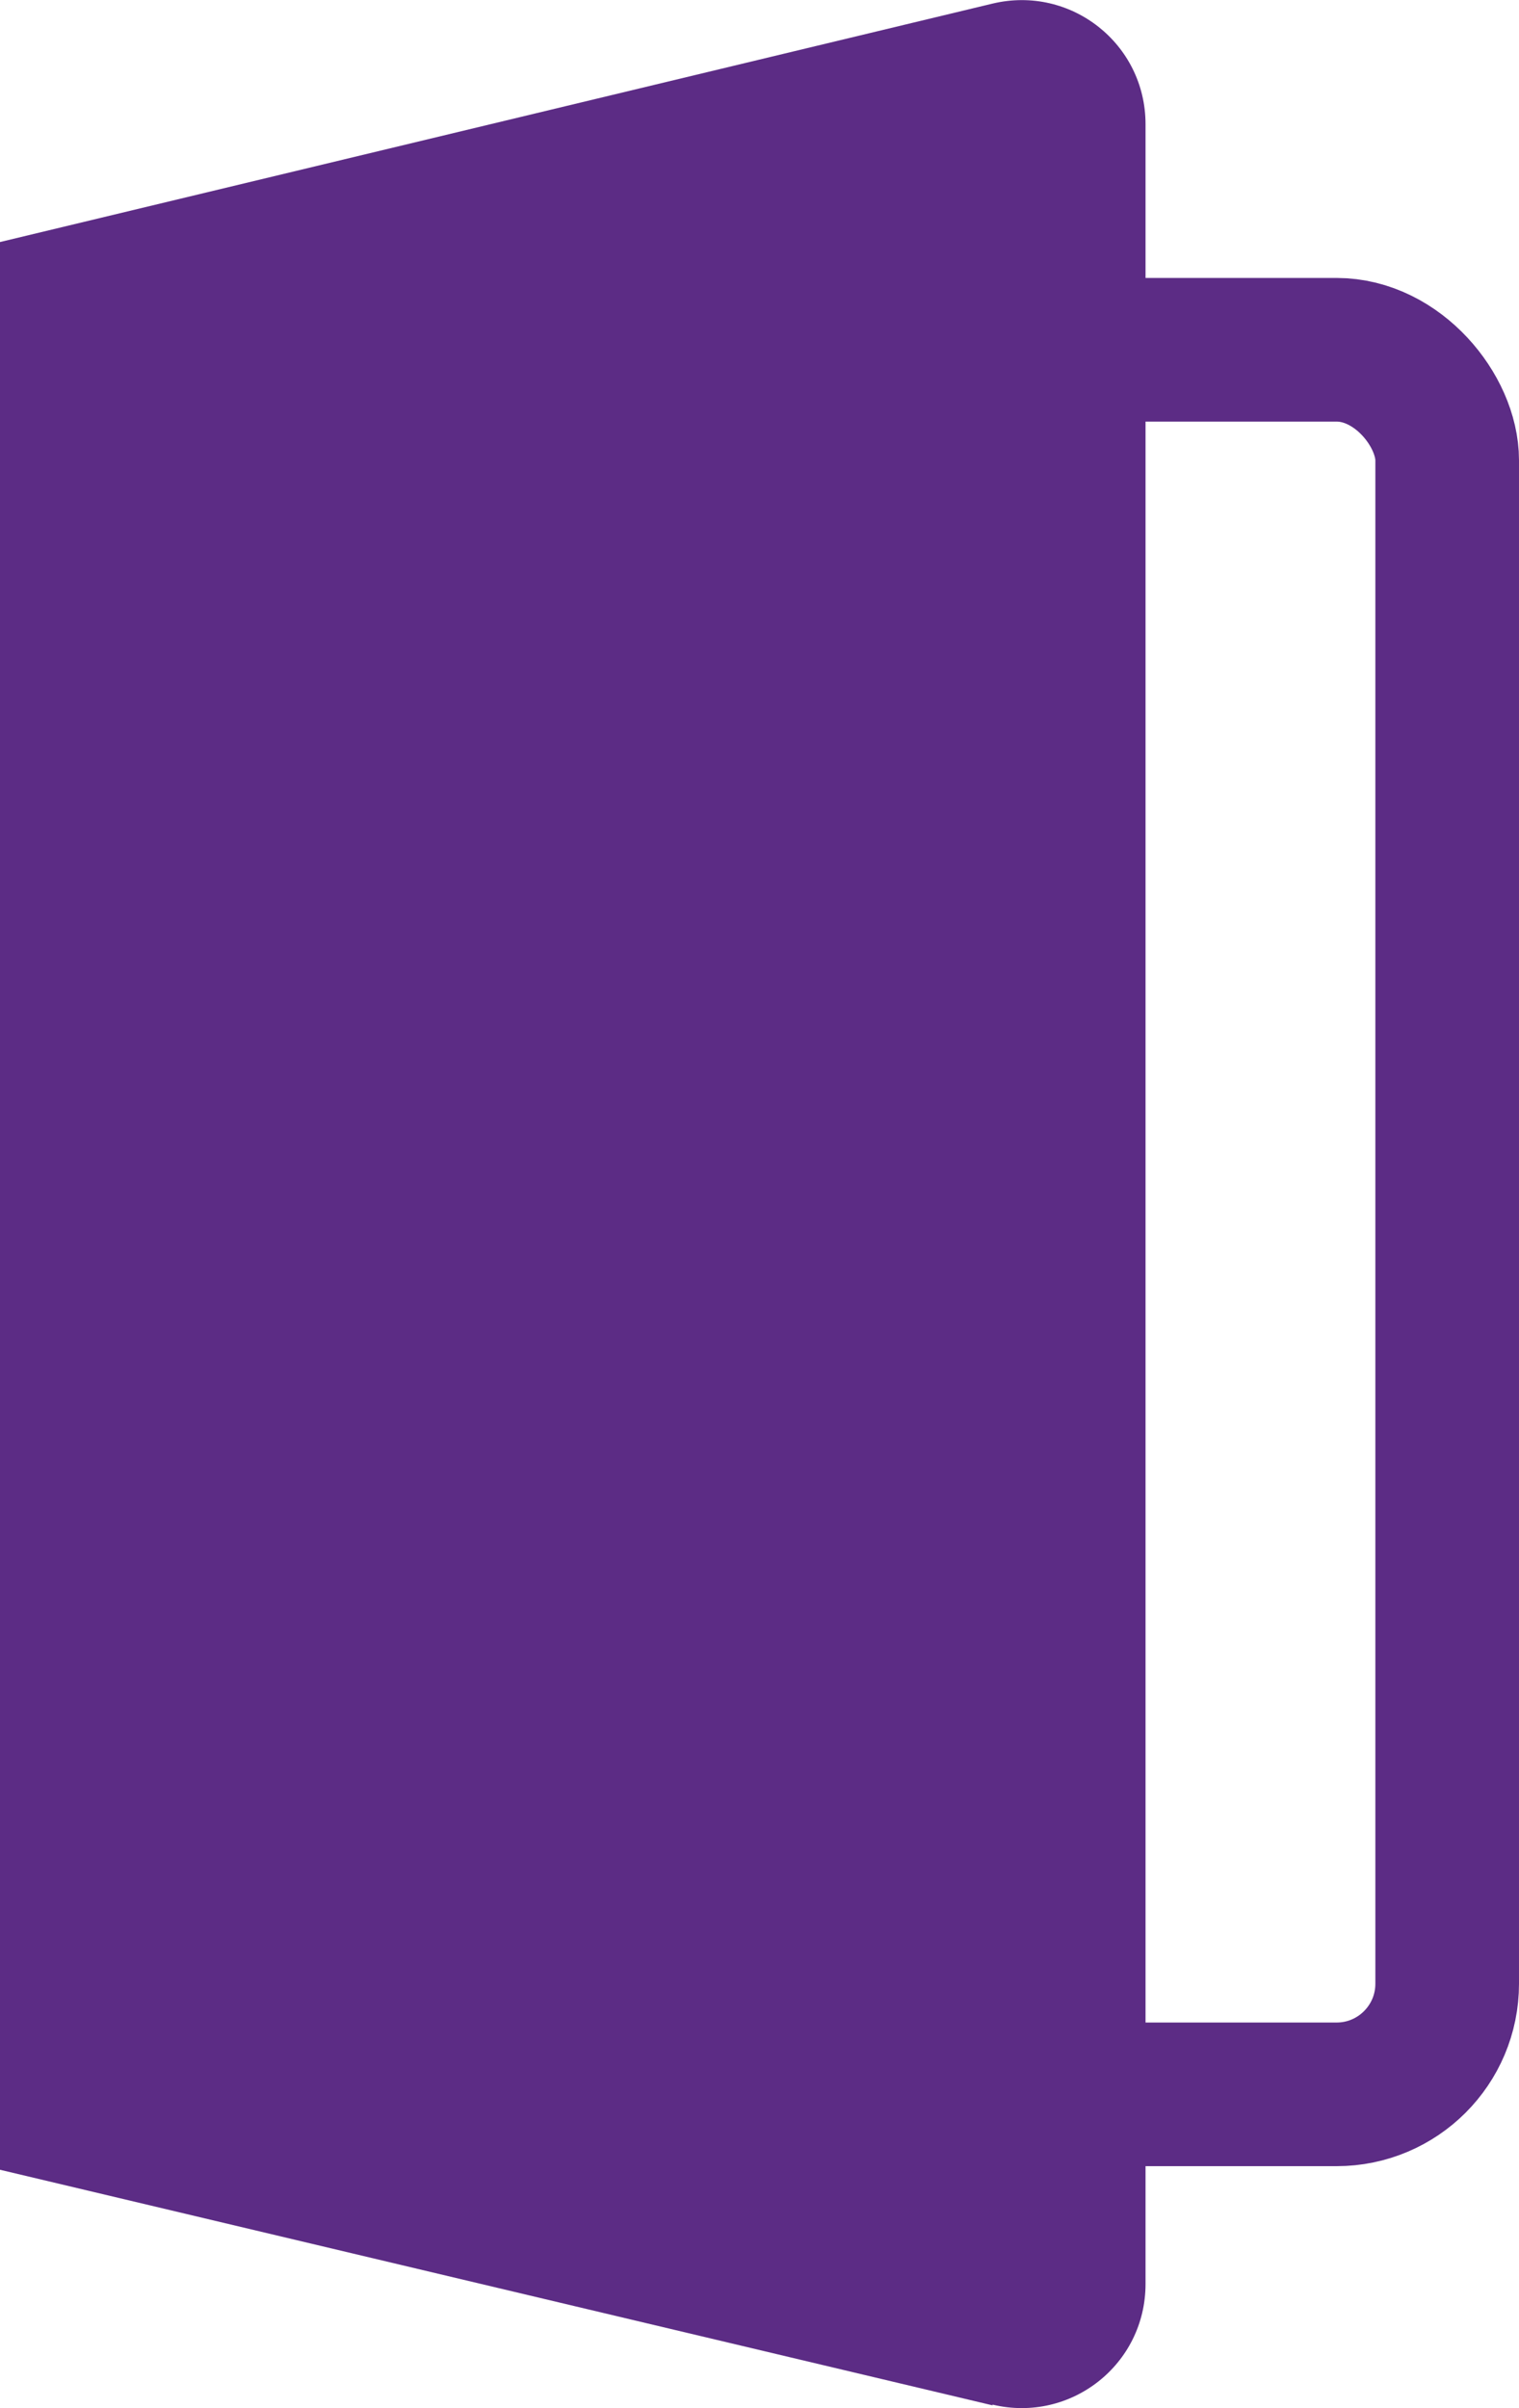 <?xml version="1.0" encoding="UTF-8"?>
<svg id="Layer_2" data-name="Layer 2" xmlns="http://www.w3.org/2000/svg" viewBox="0 0 21.15 33.53">
  <defs>
    <style>
      .cls-1 {
        fill: none;
        stroke: #5c2c85;
        stroke-miterlimit: 10;
        stroke-width: 2px;
      }

      .cls-2 {
        fill: #5c2c85;
      }
    </style>
  </defs>
  <g id="Layer_1-2" data-name="Layer 1">
    <rect class="cls-1" x="1.91" y="4.87" width="18.24" height="24.29" rx="1.54" ry="1.54"/>
    <path class="cls-2" d="M13.82,33.49L0,30.21V3.37L13.82,.05c1.09-.26,2.13,.56,2.13,1.68V31.8c0,1.12-1.04,1.94-2.13,1.68Z"/>
  </g>
</svg>